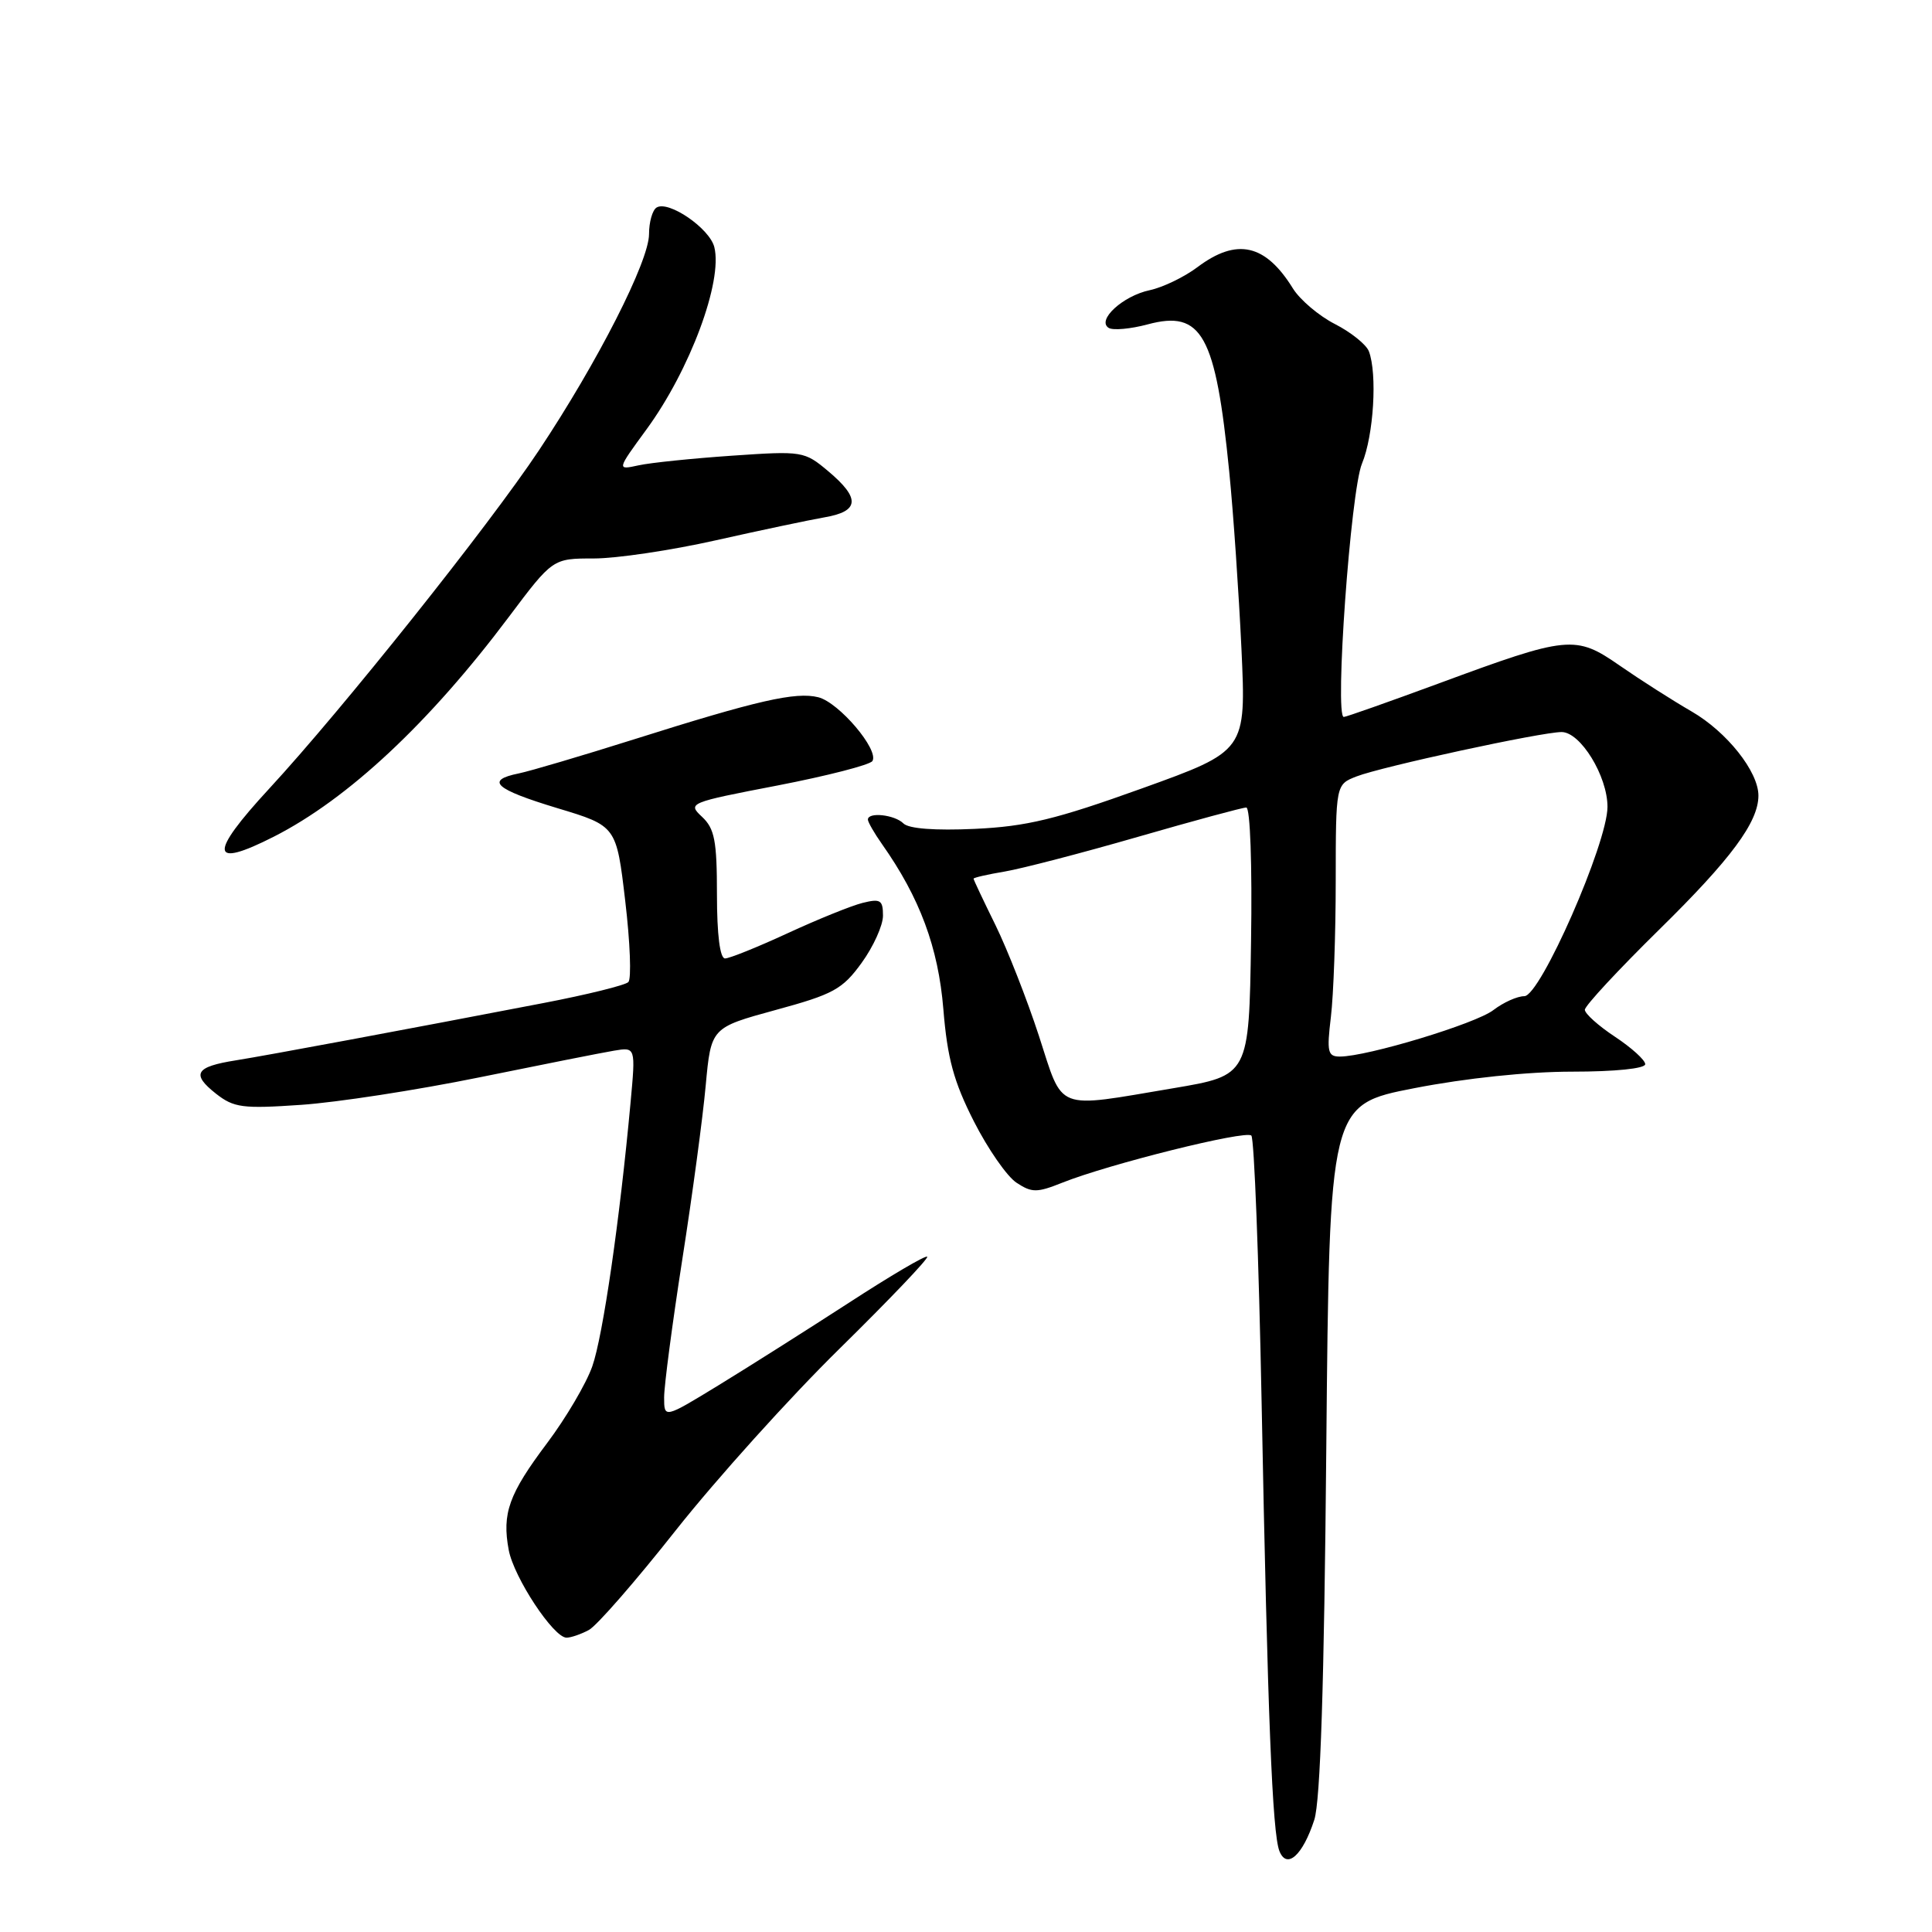 <?xml version="1.0" encoding="UTF-8" standalone="no"?>
<!DOCTYPE svg PUBLIC "-//W3C//DTD SVG 1.1//EN" "http://www.w3.org/Graphics/SVG/1.1/DTD/svg11.dtd" >
<svg xmlns="http://www.w3.org/2000/svg" xmlns:xlink="http://www.w3.org/1999/xlink" version="1.1" viewBox="0 0 256 256">
 <g >
 <path fill="currentColor"
d=" M 174.15 241.14 C 174.96 238.64 175.46 223.21 175.74 191.94 C 176.16 146.38 176.16 146.38 187.40 144.19 C 194.22 142.86 202.44 142.00 208.32 142.00 C 214.01 142.00 218.00 141.59 218.00 141.01 C 218.00 140.47 216.20 138.84 214.00 137.38 C 211.80 135.93 210.00 134.31 210.00 133.80 C 210.00 133.28 214.43 128.51 219.85 123.18 C 229.38 113.82 233.00 108.93 233.00 105.42 C 233.00 102.24 228.82 96.98 224.16 94.28 C 221.60 92.80 217.31 90.06 214.63 88.20 C 208.75 84.12 207.83 84.21 190.56 90.59 C 183.99 93.01 178.36 95.00 178.06 95.00 C 176.82 95.00 178.97 65.01 180.47 61.43 C 182.02 57.71 182.52 49.52 181.38 46.54 C 181.03 45.65 179.02 44.03 176.89 42.94 C 174.77 41.86 172.27 39.74 171.33 38.24 C 167.68 32.33 163.89 31.48 158.68 35.39 C 156.93 36.71 154.08 38.08 152.35 38.45 C 148.79 39.20 145.27 42.43 146.91 43.45 C 147.48 43.80 149.81 43.59 152.08 42.98 C 159.26 41.05 161.08 44.34 162.88 62.50 C 163.43 68.00 164.15 78.58 164.50 86.00 C 165.12 99.50 165.12 99.50 151.31 104.47 C 139.91 108.57 136.04 109.51 129.16 109.83 C 123.89 110.07 120.41 109.81 119.71 109.11 C 118.55 107.95 115.00 107.56 115.00 108.60 C 115.00 108.92 115.84 110.39 116.87 111.85 C 121.88 118.95 124.33 125.55 125.00 133.72 C 125.53 140.23 126.37 143.32 129.04 148.58 C 130.90 152.24 133.44 155.90 134.70 156.72 C 136.73 158.06 137.41 158.05 140.74 156.72 C 146.92 154.25 165.06 149.73 165.81 150.47 C 166.19 150.85 166.80 166.77 167.17 185.83 C 167.97 227.39 168.59 242.90 169.53 245.28 C 170.51 247.74 172.62 245.85 174.15 241.14 Z  M 78.03 215.98 C 79.07 215.43 84.27 209.46 89.58 202.73 C 94.90 196.01 104.64 185.19 111.24 178.71 C 117.84 172.22 123.07 166.74 122.86 166.52 C 122.64 166.31 117.98 169.05 112.49 172.62 C 106.99 176.18 99.24 181.09 95.25 183.53 C 88.00 187.96 88.00 187.96 88.00 185.16 C 88.00 183.62 89.08 175.42 90.40 166.93 C 91.73 158.45 93.13 148.05 93.51 143.83 C 94.22 136.17 94.22 136.17 102.77 133.83 C 110.42 131.75 111.63 131.09 114.16 127.60 C 115.72 125.45 117.00 122.63 117.00 121.33 C 117.00 119.26 116.66 119.05 114.29 119.64 C 112.81 120.01 108.34 121.82 104.36 123.66 C 100.38 125.50 96.65 127.00 96.07 127.00 C 95.40 127.00 95.00 123.86 95.00 118.54 C 95.00 111.39 94.69 109.79 93.02 108.23 C 91.08 106.42 91.28 106.34 103.03 104.08 C 109.63 102.80 115.28 101.35 115.60 100.84 C 116.51 99.37 111.17 93.08 108.43 92.39 C 105.43 91.64 100.36 92.80 84.00 97.97 C 77.12 100.14 70.26 102.17 68.75 102.48 C 64.25 103.39 65.55 104.57 73.84 107.08 C 81.68 109.44 81.68 109.44 82.85 119.41 C 83.50 124.89 83.68 129.72 83.26 130.13 C 82.84 130.55 77.78 131.80 72.00 132.91 C 53.59 136.45 35.63 139.80 31.26 140.50 C 25.88 141.35 25.31 142.31 28.62 144.92 C 30.99 146.78 32.15 146.93 39.88 146.40 C 44.62 146.08 55.25 144.44 63.50 142.76 C 71.75 141.08 79.79 139.48 81.36 139.22 C 84.23 138.74 84.23 138.74 83.55 146.12 C 82.12 161.67 79.89 177.06 78.48 181.05 C 77.68 183.33 74.98 187.91 72.50 191.21 C 67.42 197.97 66.50 200.53 67.41 205.39 C 68.10 209.04 73.35 217.00 75.07 217.00 C 75.65 217.00 76.99 216.54 78.03 215.98 Z  M 36.29 110.86 C 46.11 105.87 56.89 95.79 67.42 81.75 C 73.24 74.00 73.24 74.00 78.69 74.00 C 81.69 74.00 88.95 72.92 94.82 71.60 C 100.70 70.28 107.19 68.91 109.25 68.55 C 113.88 67.76 114.03 66.04 109.76 62.45 C 106.58 59.78 106.34 59.74 97.01 60.38 C 91.78 60.74 86.20 61.31 84.61 61.66 C 81.72 62.29 81.72 62.29 85.67 56.89 C 91.42 49.03 95.79 37.28 94.65 32.74 C 94.02 30.25 88.58 26.52 87.00 27.50 C 86.45 27.84 86.00 29.42 86.00 31.02 C 86.00 34.61 79.21 47.95 71.42 59.66 C 64.76 69.68 45.35 94.02 35.67 104.50 C 27.62 113.22 27.81 115.17 36.29 110.86 Z  M 137.66 137.25 C 136.09 132.44 133.50 125.84 131.91 122.59 C 130.31 119.34 129.00 116.57 129.00 116.43 C 129.00 116.29 130.87 115.86 133.15 115.48 C 135.43 115.09 143.36 113.03 150.77 110.89 C 158.18 108.75 164.65 107.00 165.14 107.00 C 165.66 107.00 165.93 114.65 165.77 124.75 C 165.50 142.50 165.50 142.50 155.50 144.19 C 139.63 146.86 140.95 147.37 137.66 137.25 Z  M 176.35 134.75 C 176.70 131.86 176.99 123.75 176.99 116.73 C 177.00 103.95 177.00 103.95 179.75 102.88 C 183.10 101.58 204.25 97.00 206.92 97.00 C 209.42 97.00 213.00 102.83 213.00 106.91 C 213.00 111.73 204.10 132.00 201.98 132.00 C 201.04 132.00 199.20 132.83 197.88 133.84 C 195.56 135.64 181.16 140.00 177.54 140.00 C 175.93 140.00 175.79 139.39 176.35 134.75 Z "/>
</g>
</svg>